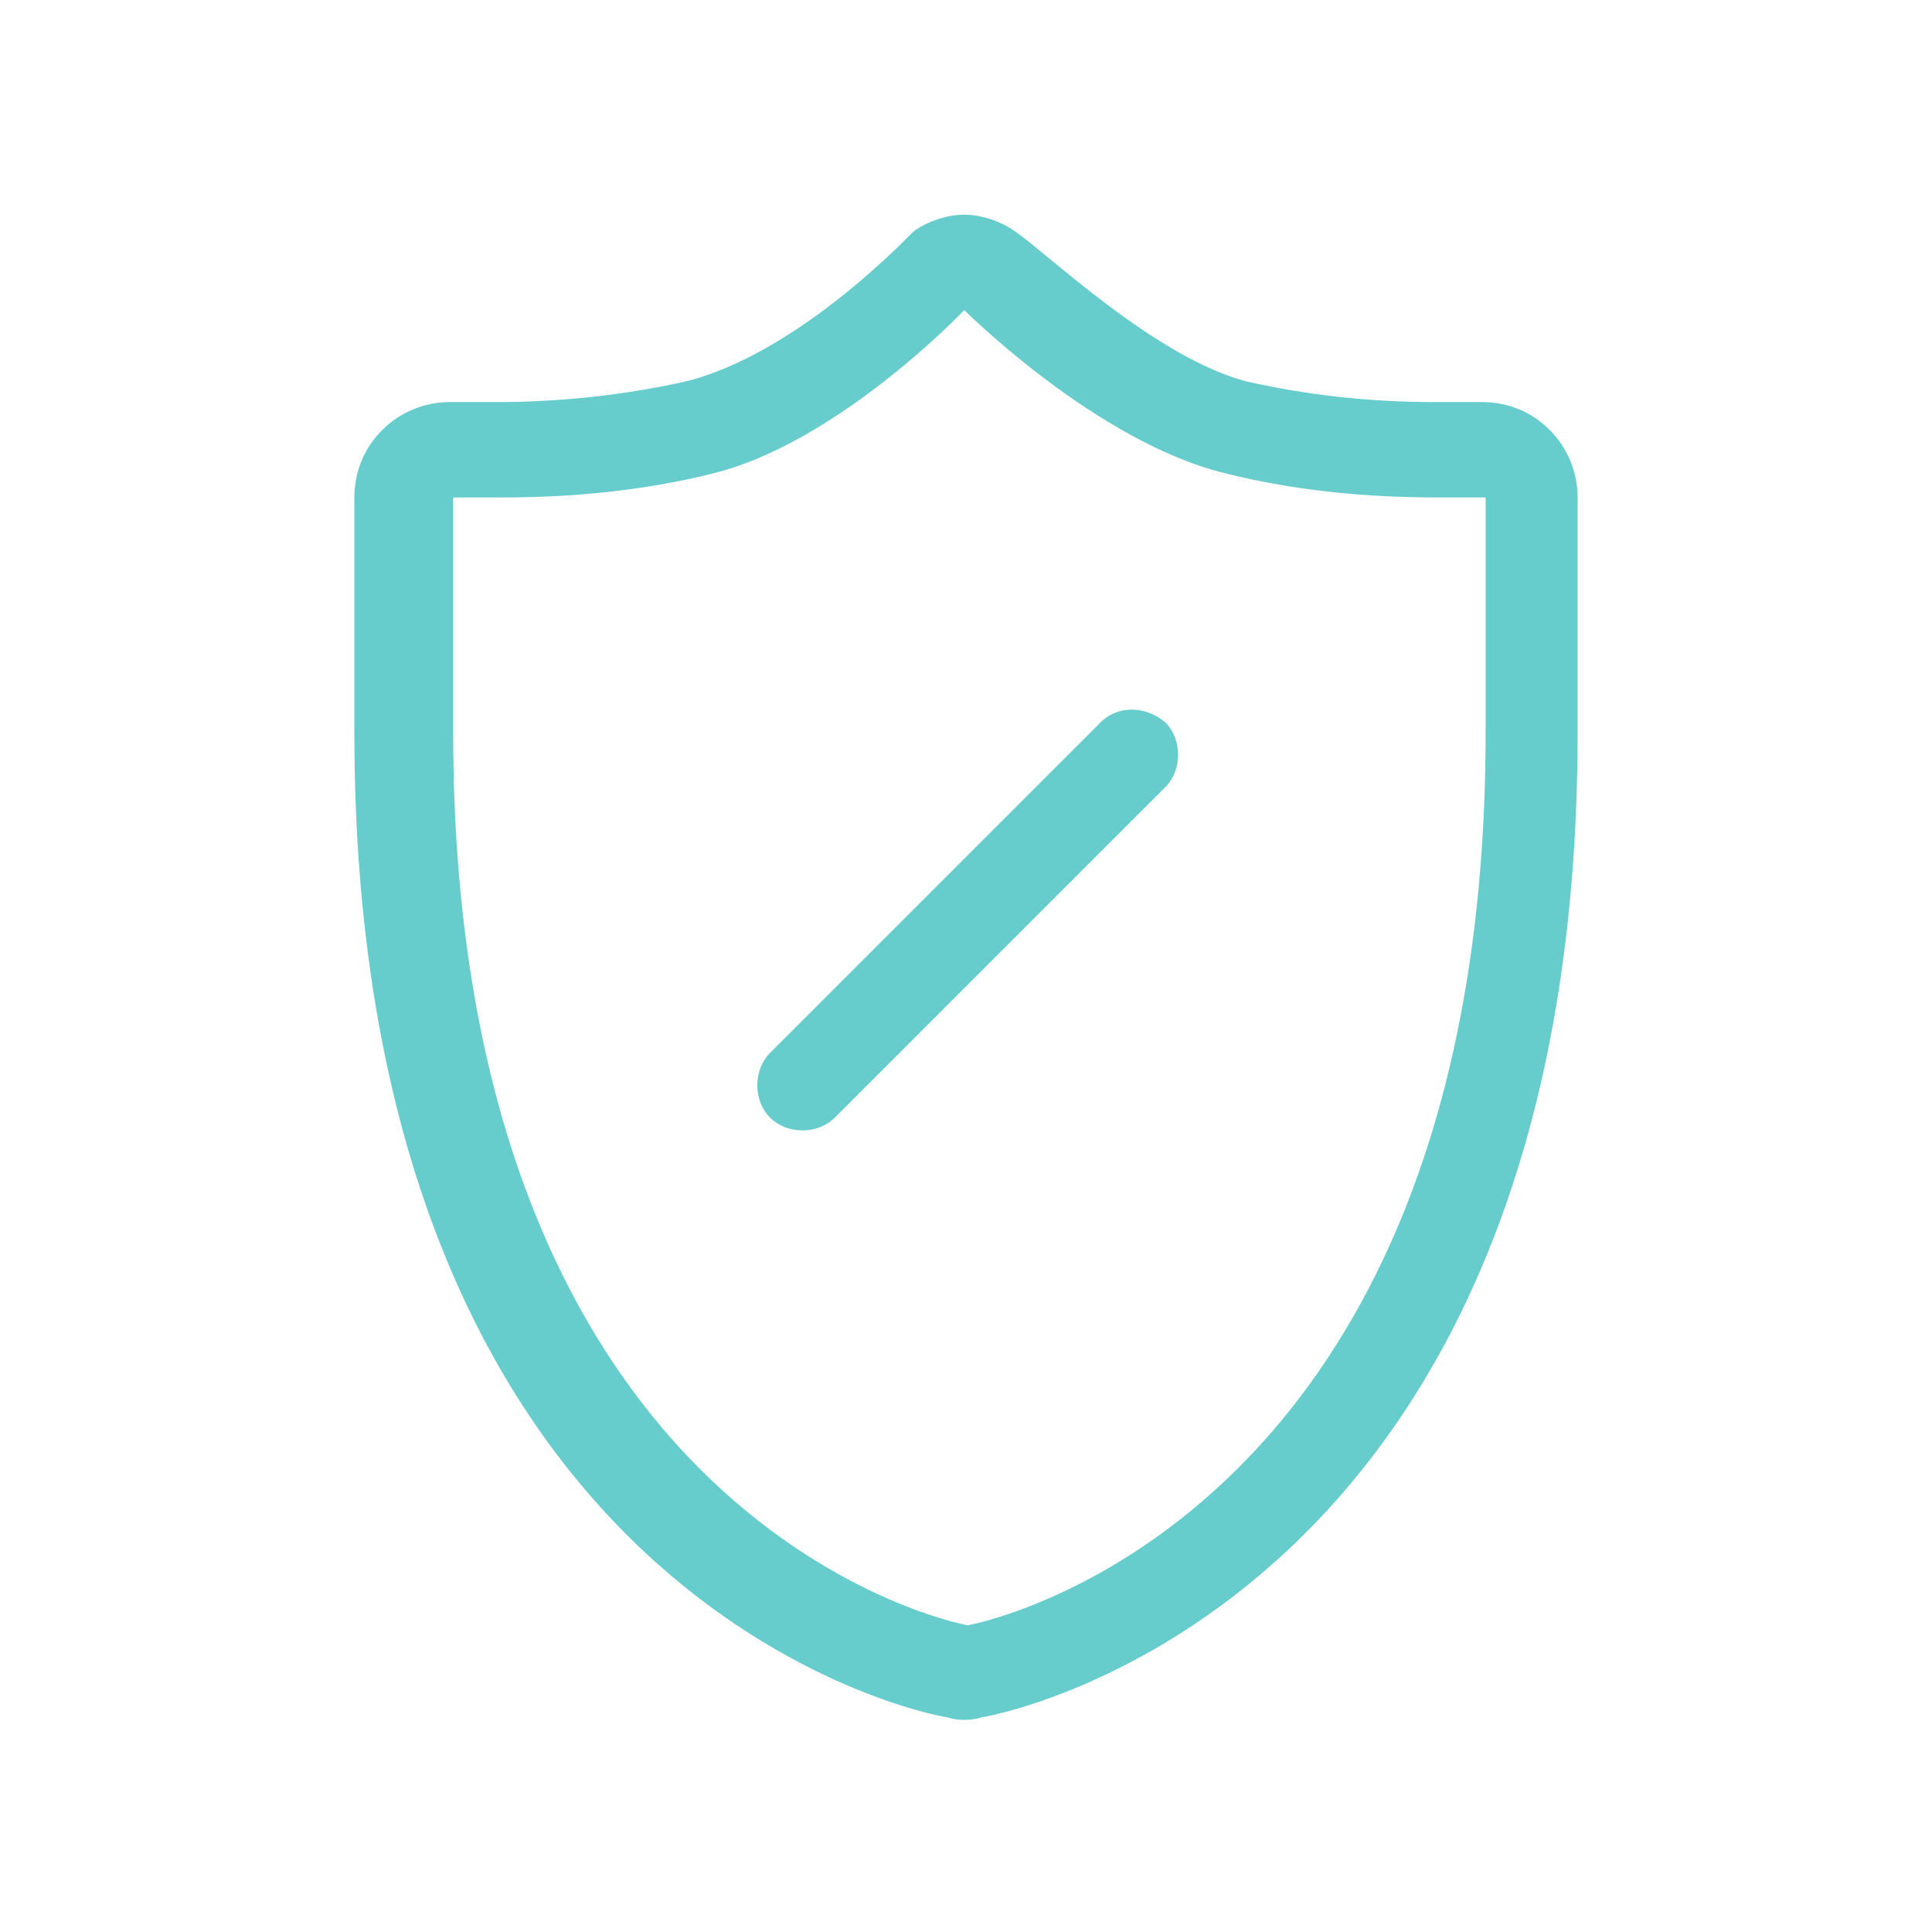 <?xml version="1.0" encoding="utf-8"?>
<!-- Generator: Adobe Illustrator 21.0.0, SVG Export Plug-In . SVG Version: 6.00 Build 0)  -->
<svg version="1.1" id="图层_1" xmlns="http://www.w3.org/2000/svg" xmlns:xlink="http://www.w3.org/1999/xlink" x="0px" y="0px"
	 viewBox="0 0 56.7 56.7" style="enable-background:new 0 0 56.7 56.7;" xml:space="preserve">
<style type="text/css">
	.st0{fill:#66CCCC;}
</style>
<path id="grrz" class="st0" d="M28.3,9.1c0,0,3.9,3.9,7.7,4.8c2,0.5,4.1,0.7,6.2,0.7c0.8,0,1.4,0,1.4,0v6.9
	c0,23.5-15.2,26.2-15.2,26.2s-15.1-2.7-15.1-26.2v-6.9c0,0,0.5,0,1.4,0c2.1,0,4.2-0.2,6.2-0.7C24.6,13,28.3,9.1,28.3,9.1 M28.3,6.3
	c-0.5,0-1.1,0.2-1.5,0.5c-0.1,0.1-3.4,3.6-6.7,4.4c-1.8,0.4-3.7,0.6-5.5,0.6c-0.7,0-1.1,0-1.2,0c-0.1,0-0.1,0-0.2,0
	c-1.5,0-2.8,1.2-2.8,2.8v6.9c0,25.5,16.7,28.8,17.4,28.9c0.3,0.1,0.7,0.1,1,0c0.7-0.1,17.5-3.4,17.5-28.9v-6.9
	c0-1.5-1.2-2.8-2.8-2.8c-0.1,0-0.1,0-0.2,0c0,0-0.5,0-1.2,0c-1.9,0-3.7-0.2-5.5-0.6c-2.7-0.7-5.9-3.8-6.8-4.4
	C29.4,6.5,28.8,6.3,28.3,6.3L28.3,6.3L28.3,6.3z M34.2,21.2c0.5,0.5,0.5,1.4,0,1.9c0,0,0,0,0,0l-9.7,9.7c-0.5,0.5-1.4,0.5-1.9,0
	c-0.5-0.5-0.5-1.4,0-1.9l9.7-9.7C32.8,20.7,33.6,20.7,34.2,21.2L34.2,21.2z"/>
</svg>
